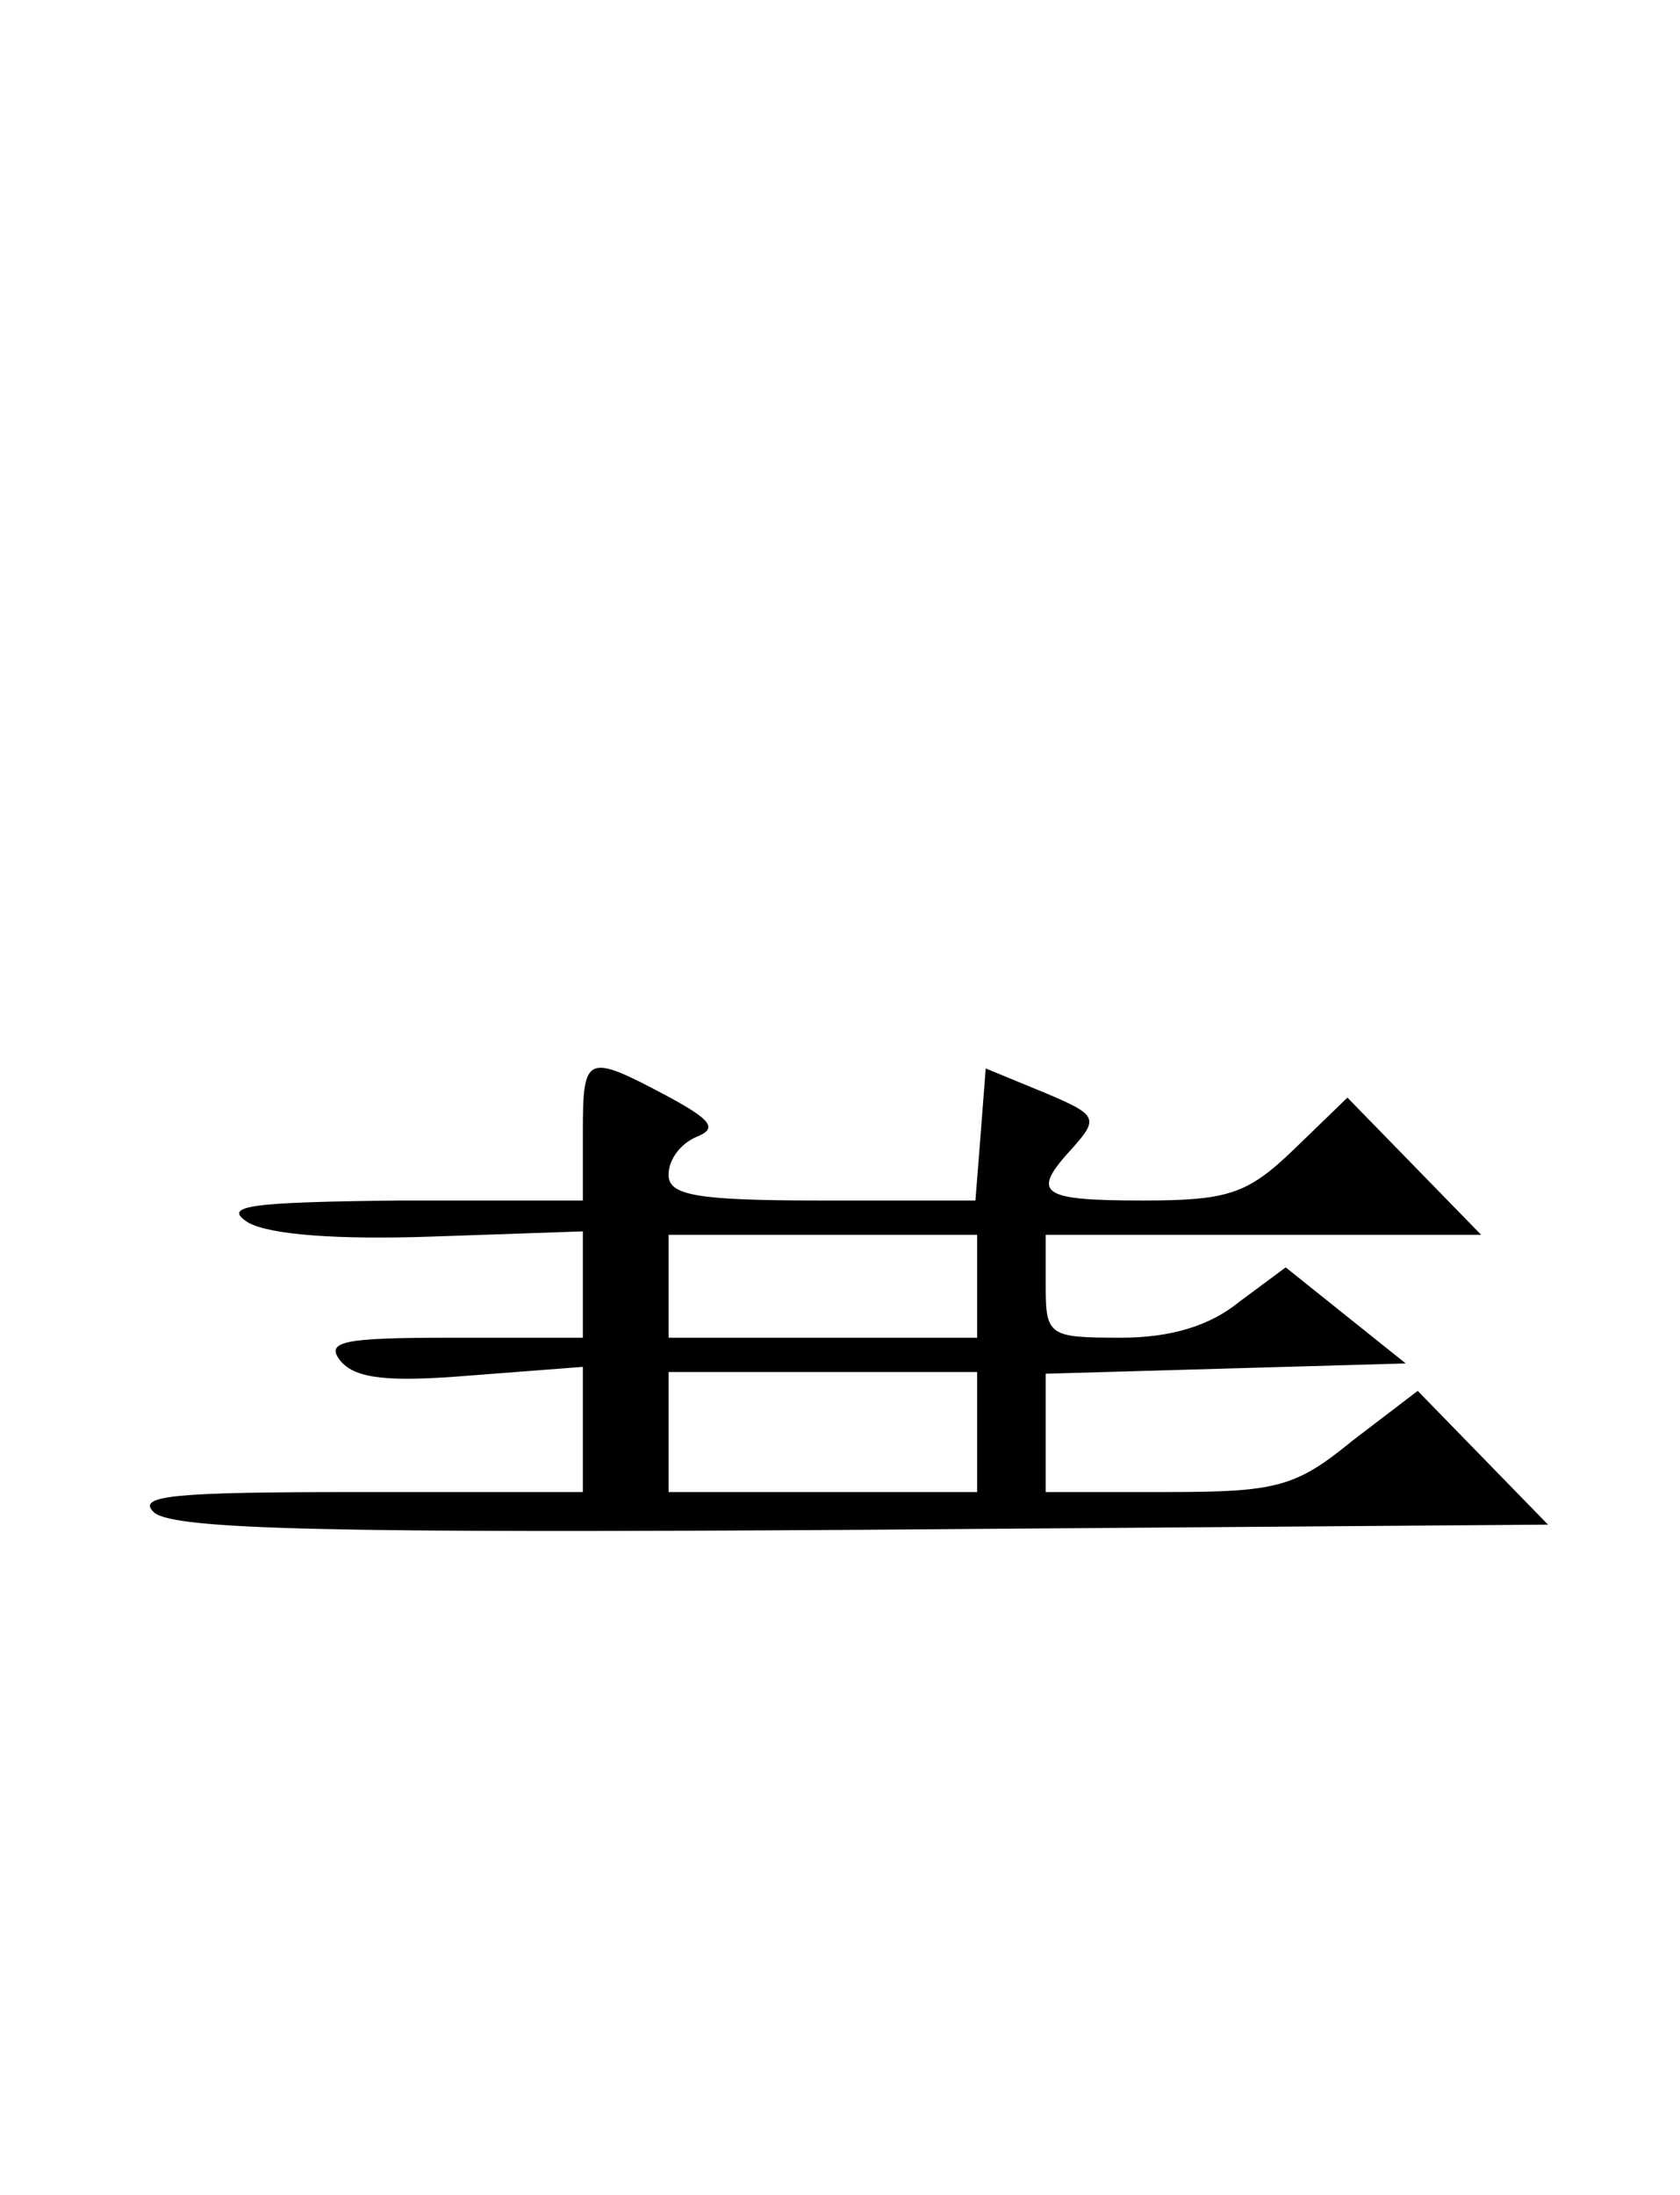<?xml version="1.0" encoding="UTF-8" standalone="yes"?>
<!-- Created with sK1/UniConvertor (http://sk1project.org/) -->
<svg xmlns="http://www.w3.org/2000/svg" xmlns:xlink="http://www.w3.org/1999/xlink"
  width="98pt" height="128pt" viewBox="0 0 98 128"
  fill-rule="evenodd">
<g>
<g>
<path style="stroke:none; fill:#000000" d="M 34 66L 34 70L 23.3 70C 14.5 70.1 12.9 70.3 14.5 71.3C 15.8 72 19.7 72.3 25.3 72.1L 34 71.8L 34 74.9L 34 78L 26.4 78C 20 78 18.9 78.2 19.9 79.4C 20.8 80.4 22.7 80.6 27.5 80.2L 34 79.7L 34 83.4L 34 87L 20.8 87C 10.1 87 7.9 87.2 9 88.2C 10.2 89.2 19.6 89.4 50.4 89.2L 90.3 88.9L 86.5 85L 82.7 81.1L 78.9 84C 75.6 86.7 74.5 87 68.1 87L 61 87L 61 83.5L 61 80.1L 71.5 79.8L 82 79.5L 78.5 76.7L 75 73.9L 72.3 75.9C 70.6 77.3 68.3 78 65.4 78C 61.2 78 61 77.9 61 75L 61 72L 73.7 72L 86.4 72L 82.5 68L 78.6 64L 75.5 67C 72.8 69.6 71.7 70 66.7 70C 60.6 70 60.1 69.6 62.6 66.9C 64.1 65.2 64 65 60.9 63.7L 57.5 62.3L 57.2 66.2L 56.9 70L 47.9 70C 40.6 70 39 69.7 39 68.5C 39 67.6 39.7 66.7 40.6 66.3C 41.9 65.8 41.5 65.3 38.9 63.9C 34.2 61.4 34 61.5 34 66zM 57 75L 57 78L 48 78L 39 78L 39 75L 39 72L 48 72L 57 72L 57 75zM 57 83.5L 57 87L 48 87L 39 87L 39 83.5L 39 80L 48 80L 57 80L 57 83.5z"/>
</g>
</g>
</svg>